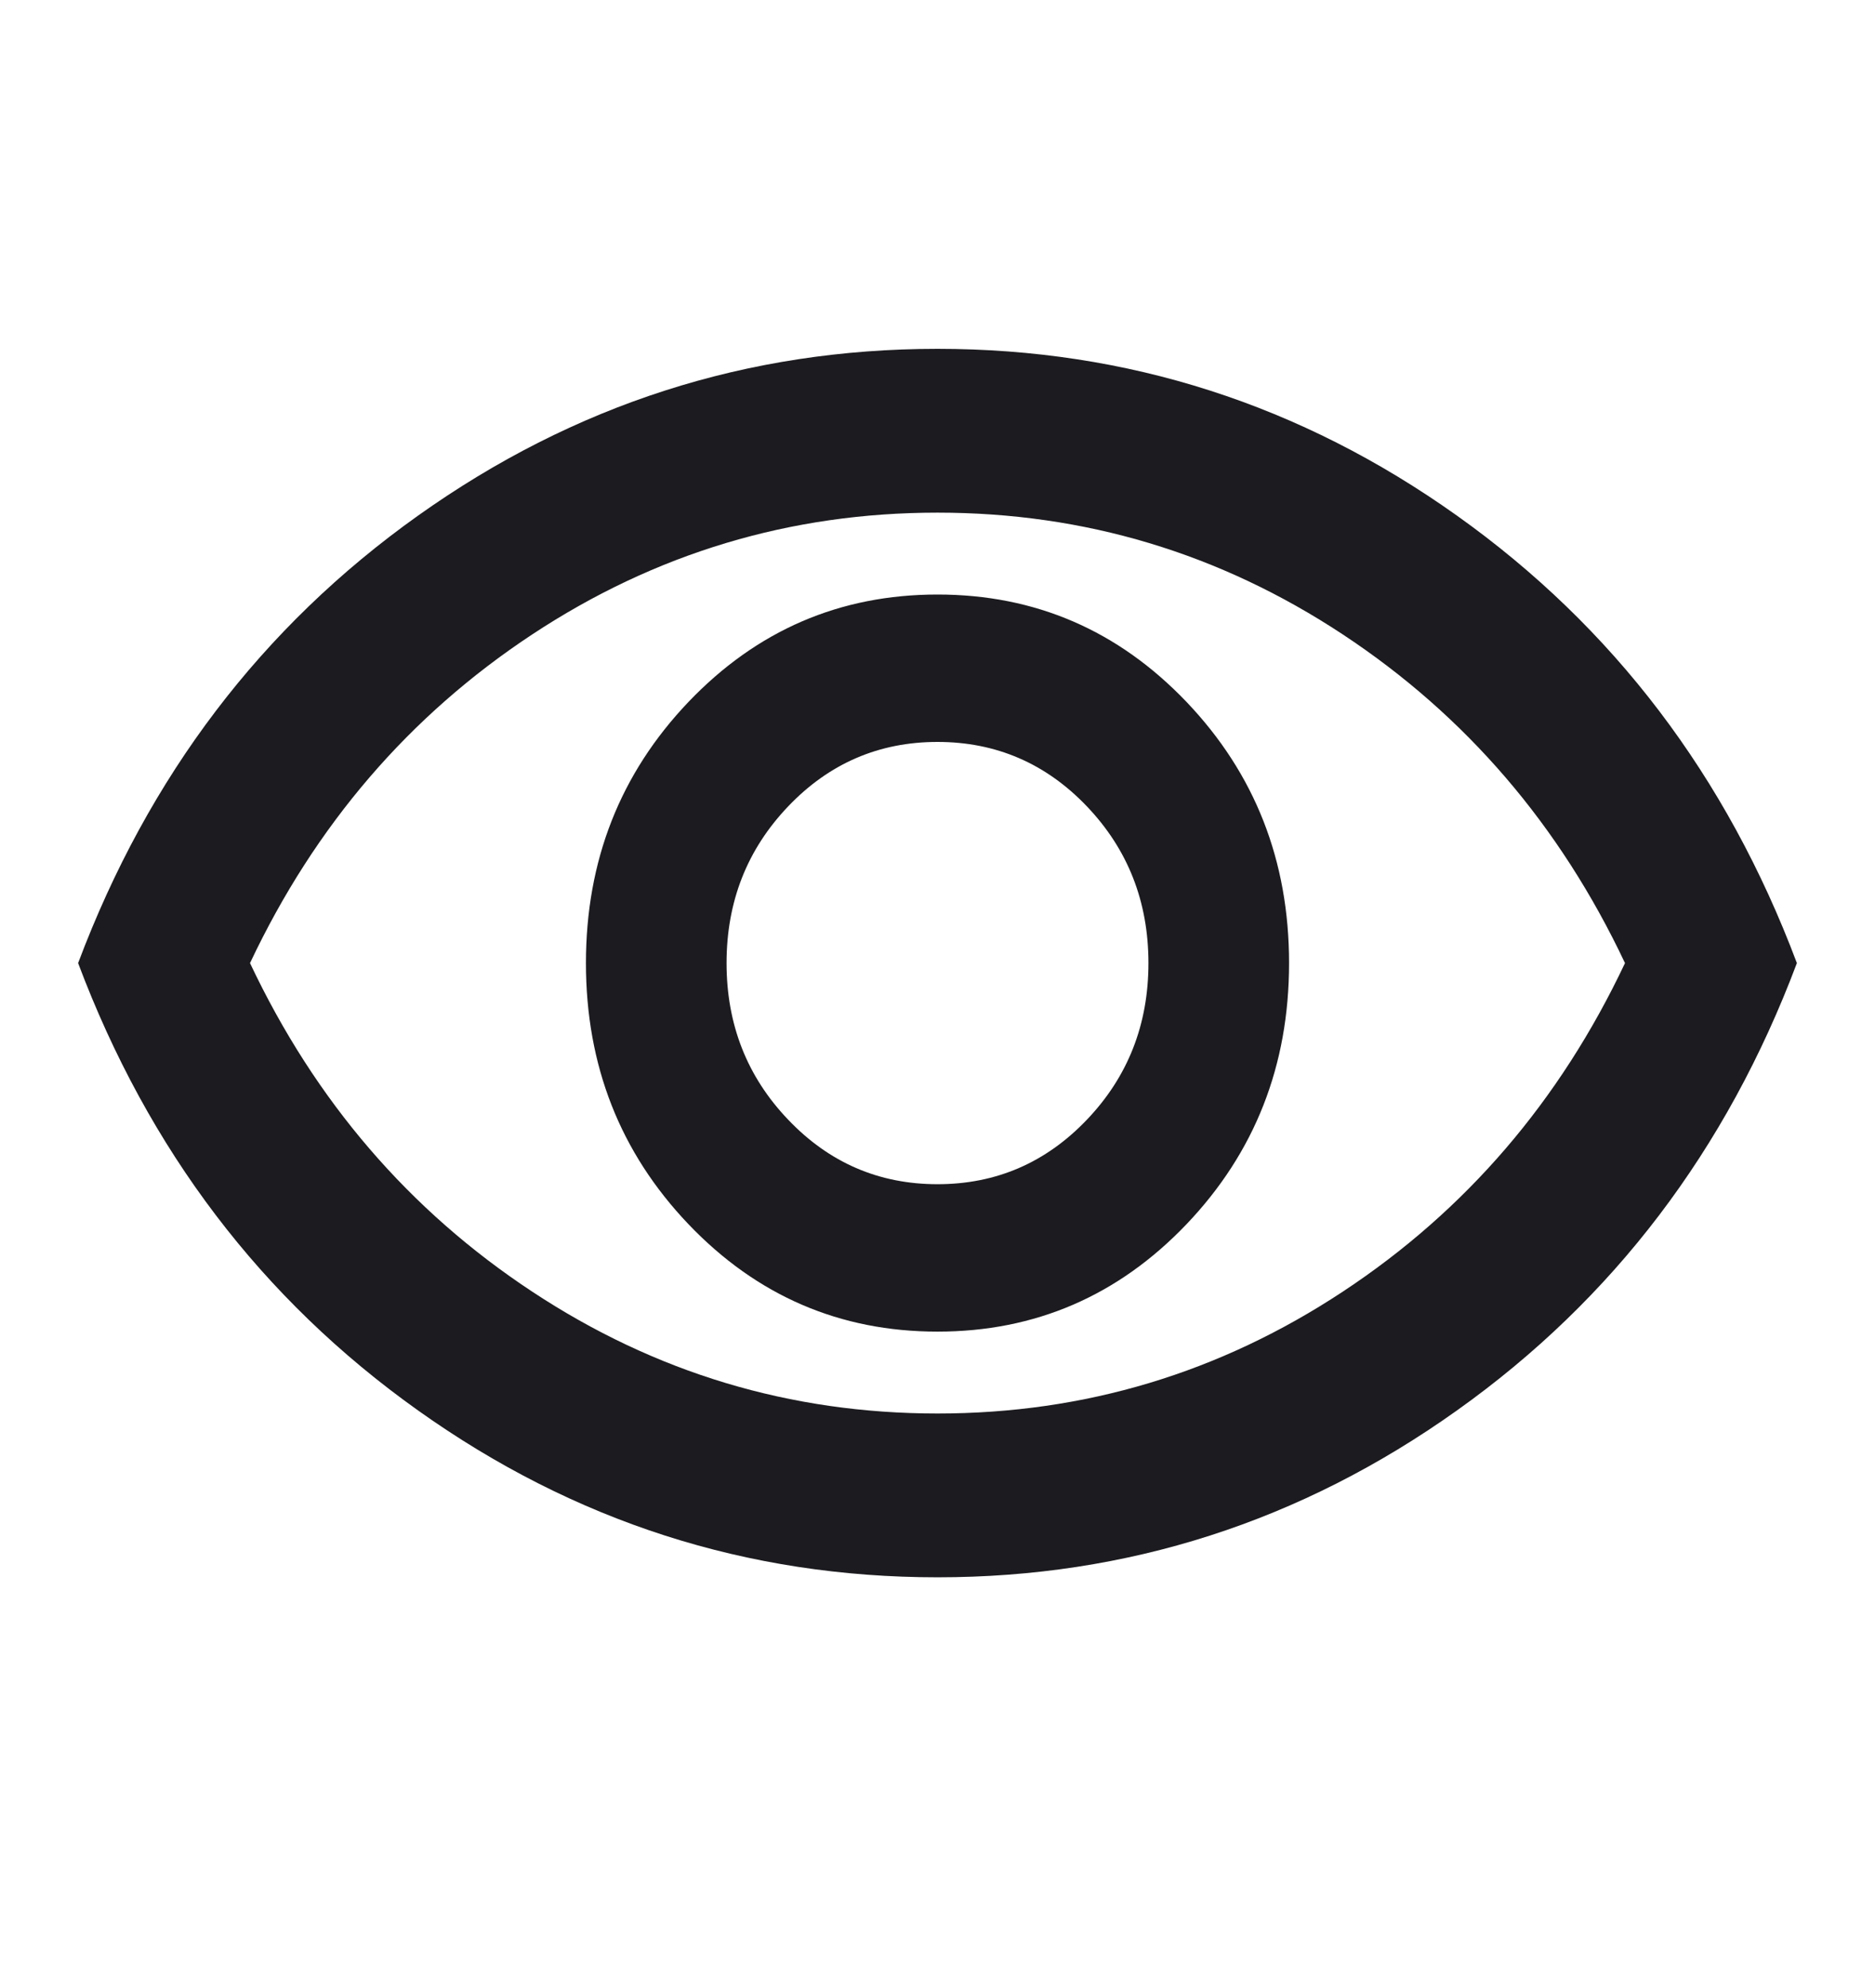 <svg width="50" height="53" viewBox="0 0 50 53" fill="none" xmlns="http://www.w3.org/2000/svg">
<mask id="mask0_12_173" style="mask-type:alpha" maskUnits="userSpaceOnUse" x="0" y="0" width="50" height="53">
<rect y="0.567" width="50" height="52.401" fill="#D9D9D9"/>
</mask>
<g mask="url(#mask0_12_173)">
<path d="M25 35.501C27.604 35.501 29.818 34.546 31.642 32.636C33.464 30.725 34.375 28.405 34.375 25.676C34.375 22.946 33.464 20.626 31.642 18.715C29.818 16.805 27.604 15.85 25 15.85C22.396 15.85 20.182 16.805 18.358 18.715C16.536 20.626 15.625 22.946 15.625 25.676C15.625 28.405 16.536 30.725 18.358 32.636C20.182 34.546 22.396 35.501 25 35.501ZM25 31.571C23.438 31.571 22.11 30.997 21.017 29.85C19.922 28.705 19.375 27.313 19.375 25.676C19.375 24.038 19.922 22.646 21.017 21.499C22.11 20.353 23.438 19.78 25 19.78C26.562 19.78 27.891 20.353 28.985 21.499C30.078 22.646 30.625 24.038 30.625 25.676C30.625 27.313 30.078 28.705 28.985 29.85C27.891 30.997 26.562 31.571 25 31.571ZM25 42.051C19.931 42.051 15.312 40.568 11.146 37.601C6.979 34.636 3.958 30.661 2.083 25.676C3.958 20.69 6.979 16.714 11.146 13.748C15.312 10.783 19.931 9.3 25 9.3C30.07 9.3 34.688 10.783 38.854 13.748C43.021 16.714 46.042 20.69 47.917 25.676C46.042 30.661 43.021 34.636 38.854 37.601C34.688 40.568 30.07 42.051 25 42.051ZM25 37.684C28.924 37.684 32.526 36.601 35.808 34.435C39.089 32.271 41.597 29.351 43.333 25.676C41.597 22 39.089 19.08 35.808 16.914C32.526 14.749 28.924 13.667 25 13.667C21.076 13.667 17.474 14.749 14.192 16.914C10.911 19.08 8.403 22 6.667 25.676C8.403 29.351 10.911 32.271 14.192 34.435C17.474 36.601 21.076 37.684 25 37.684Z" fill="#1C1B1F"/>
</g>
</svg>
